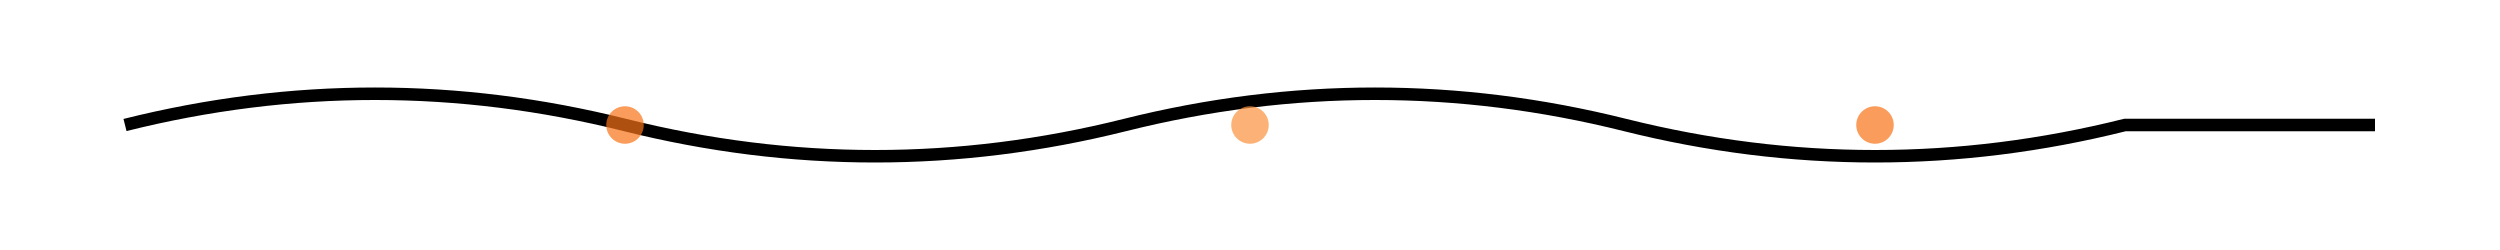 <svg viewBox="0 0 200 20" fill="none" xmlns="http://www.w3.org/2000/svg">
  <path 
    d="M10 10 Q30 5 50 10 T90 10 T130 10 T170 10 L190 10" 
    stroke="url(#smooth-gradient)" 
    strokeWidth="3" 
    strokeLinecap="round"
    fill="none"
  />
  <circle cx="50" cy="10" r="1.5" fill="#f97316" opacity="0.7" />
  <circle cx="100" cy="10" r="1.5" fill="#fb923c" opacity="0.7" />
  <circle cx="150" cy="10" r="1.5" fill="#f97316" opacity="0.7" />
  
  <defs>
    <linearGradient id="smooth-gradient" x1="0%" y1="0%" x2="100%" y2="0%">
      <stop offset="0%" stopColor="#f97316" />
      <stop offset="50%" stopColor="#fb923c" />
      <stop offset="100%" stopColor="#f97316" />
    </linearGradient>
  </defs>
</svg>